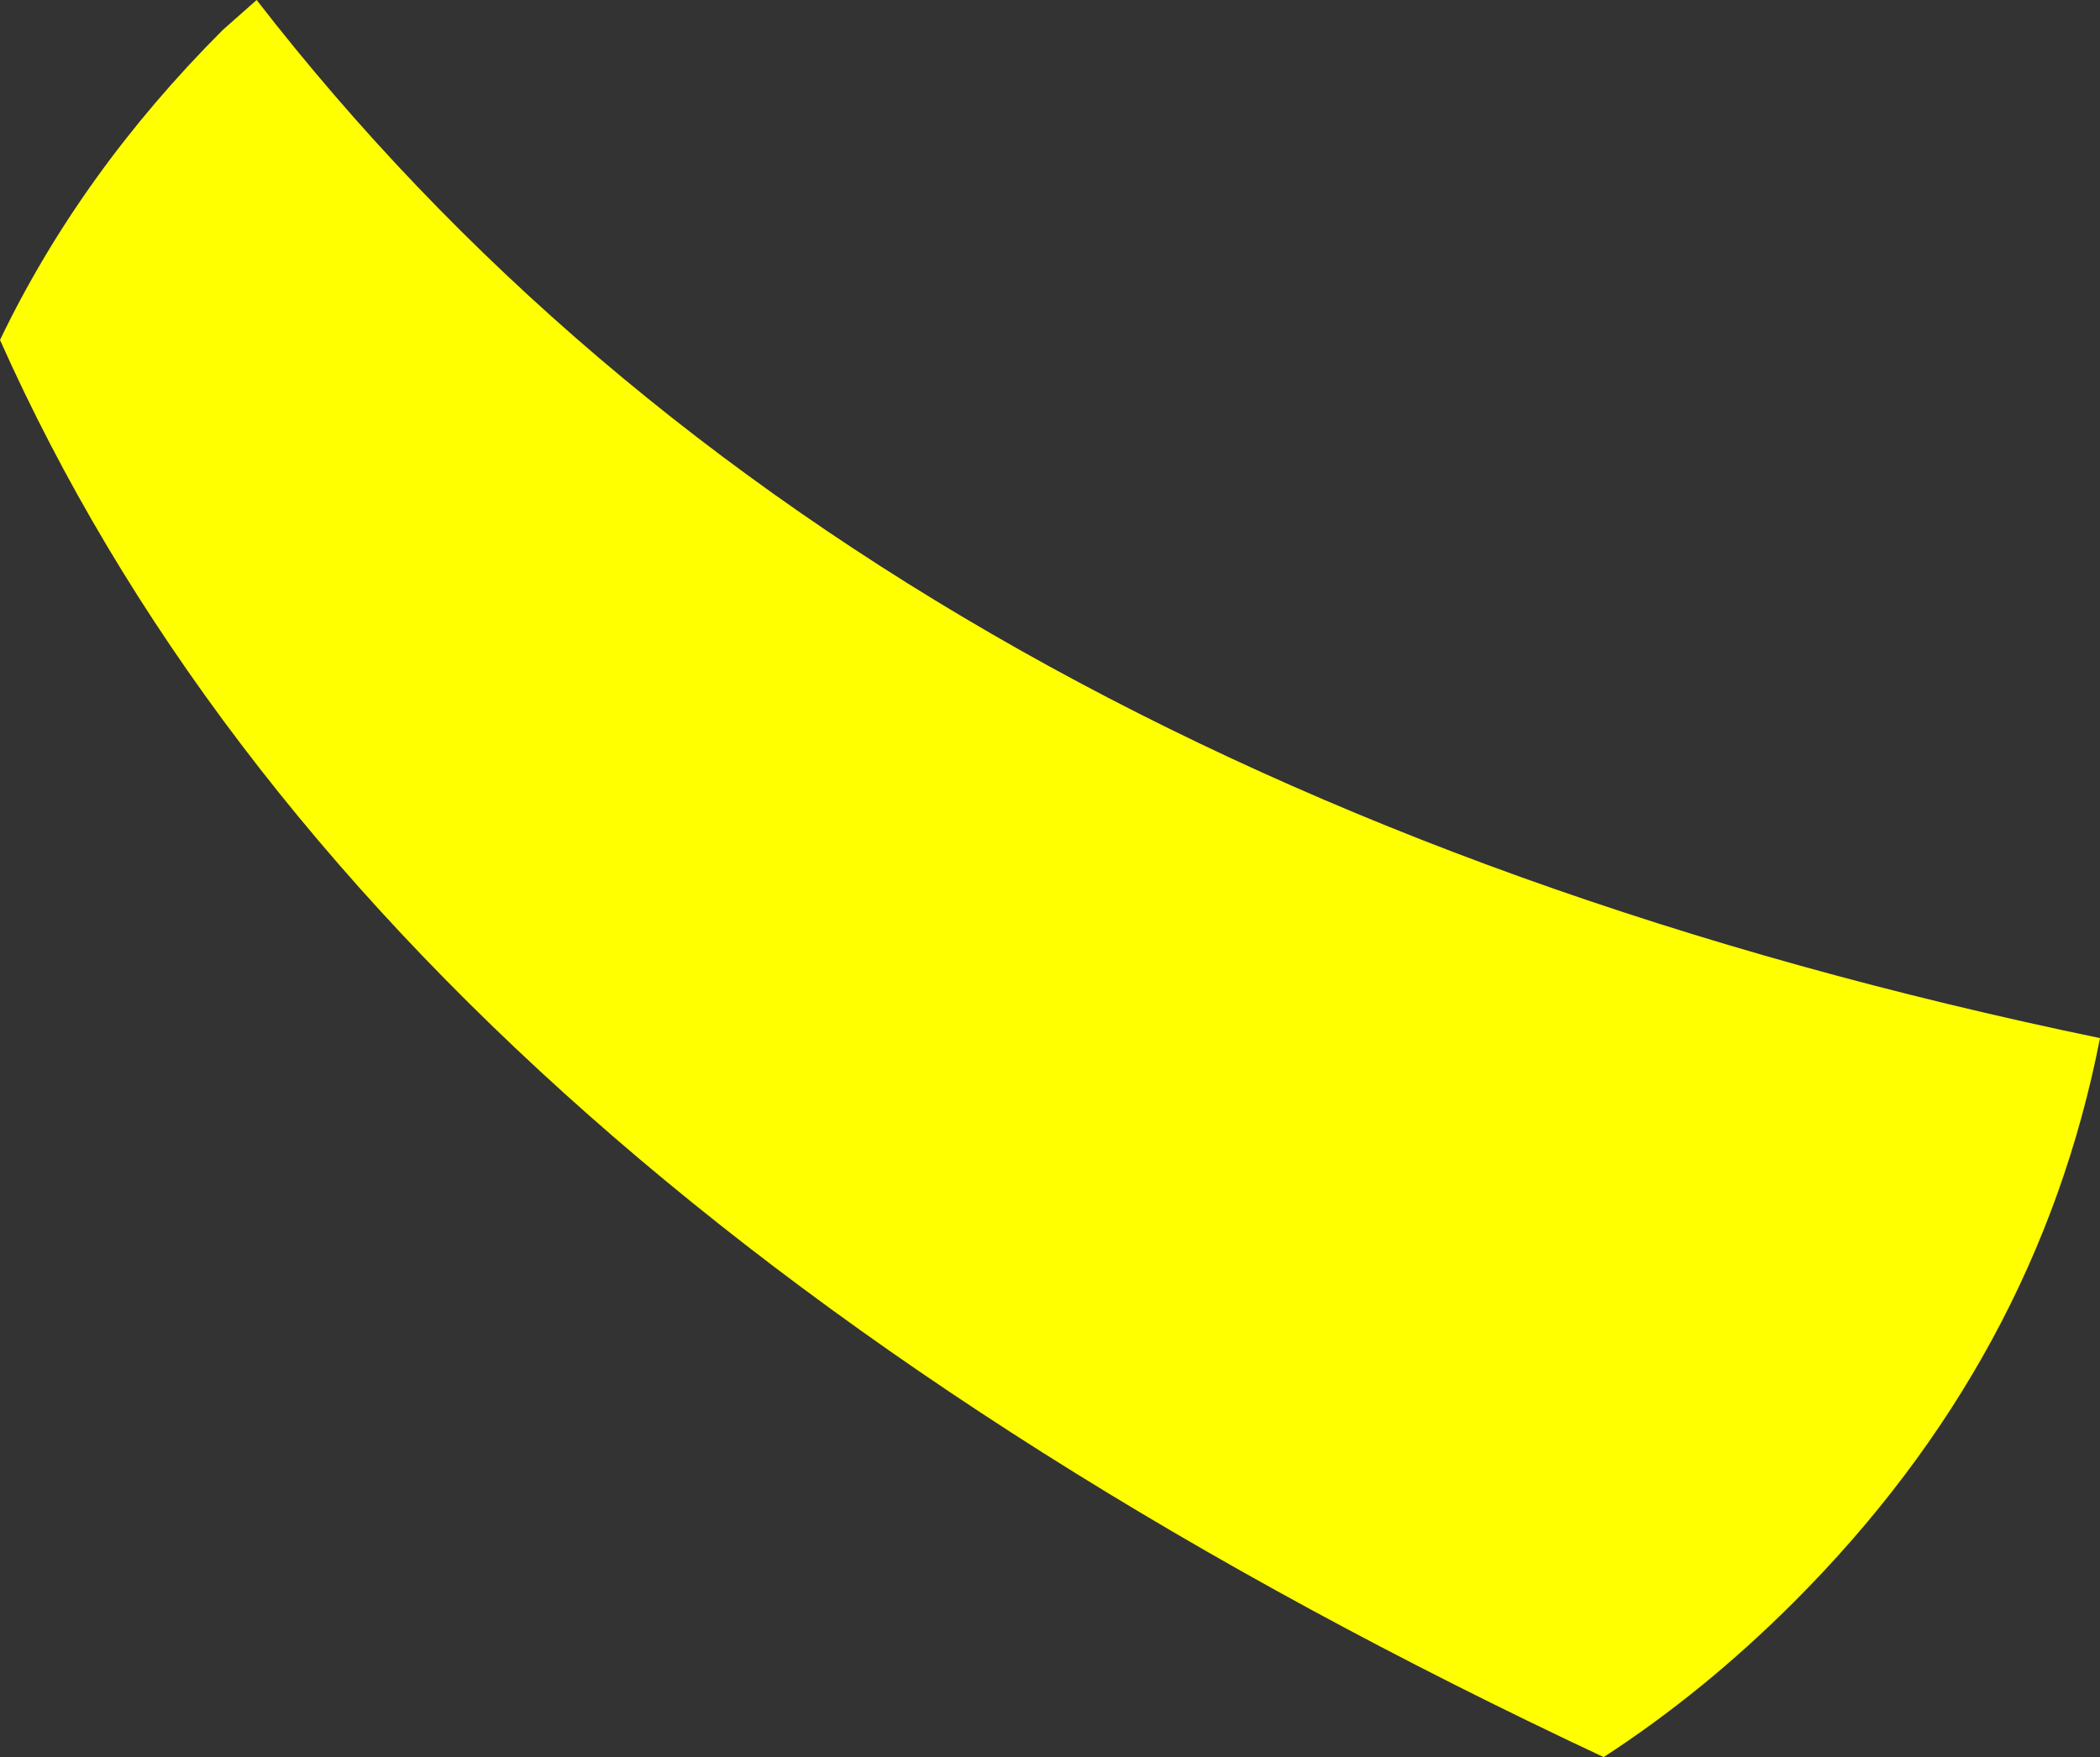 <?xml version="1.0" encoding="UTF-8" standalone="no"?>
<svg xmlns:xlink="http://www.w3.org/1999/xlink" height="67.45px" width="80.6px" xmlns="http://www.w3.org/2000/svg">
  <rect width="100%" height="100%" fill="#333333" stroke="none"/>
  <g transform="matrix(1.0, 0.0, 0.0, 1.0, 40.3, 33.7)">
    <path d="M-31.75 -32.55 L-30.45 -33.7 Q-7.2 -3.7 40.3 6.15 37.9 18.45 28.55 27.8 25.1 31.25 21.25 33.75 -25.9 11.65 -40.3 -20.65 -37.2 -27.1 -31.75 -32.55" fill="#ffff00" fill-rule="evenodd" stroke="none"/>
  </g>
</svg>

